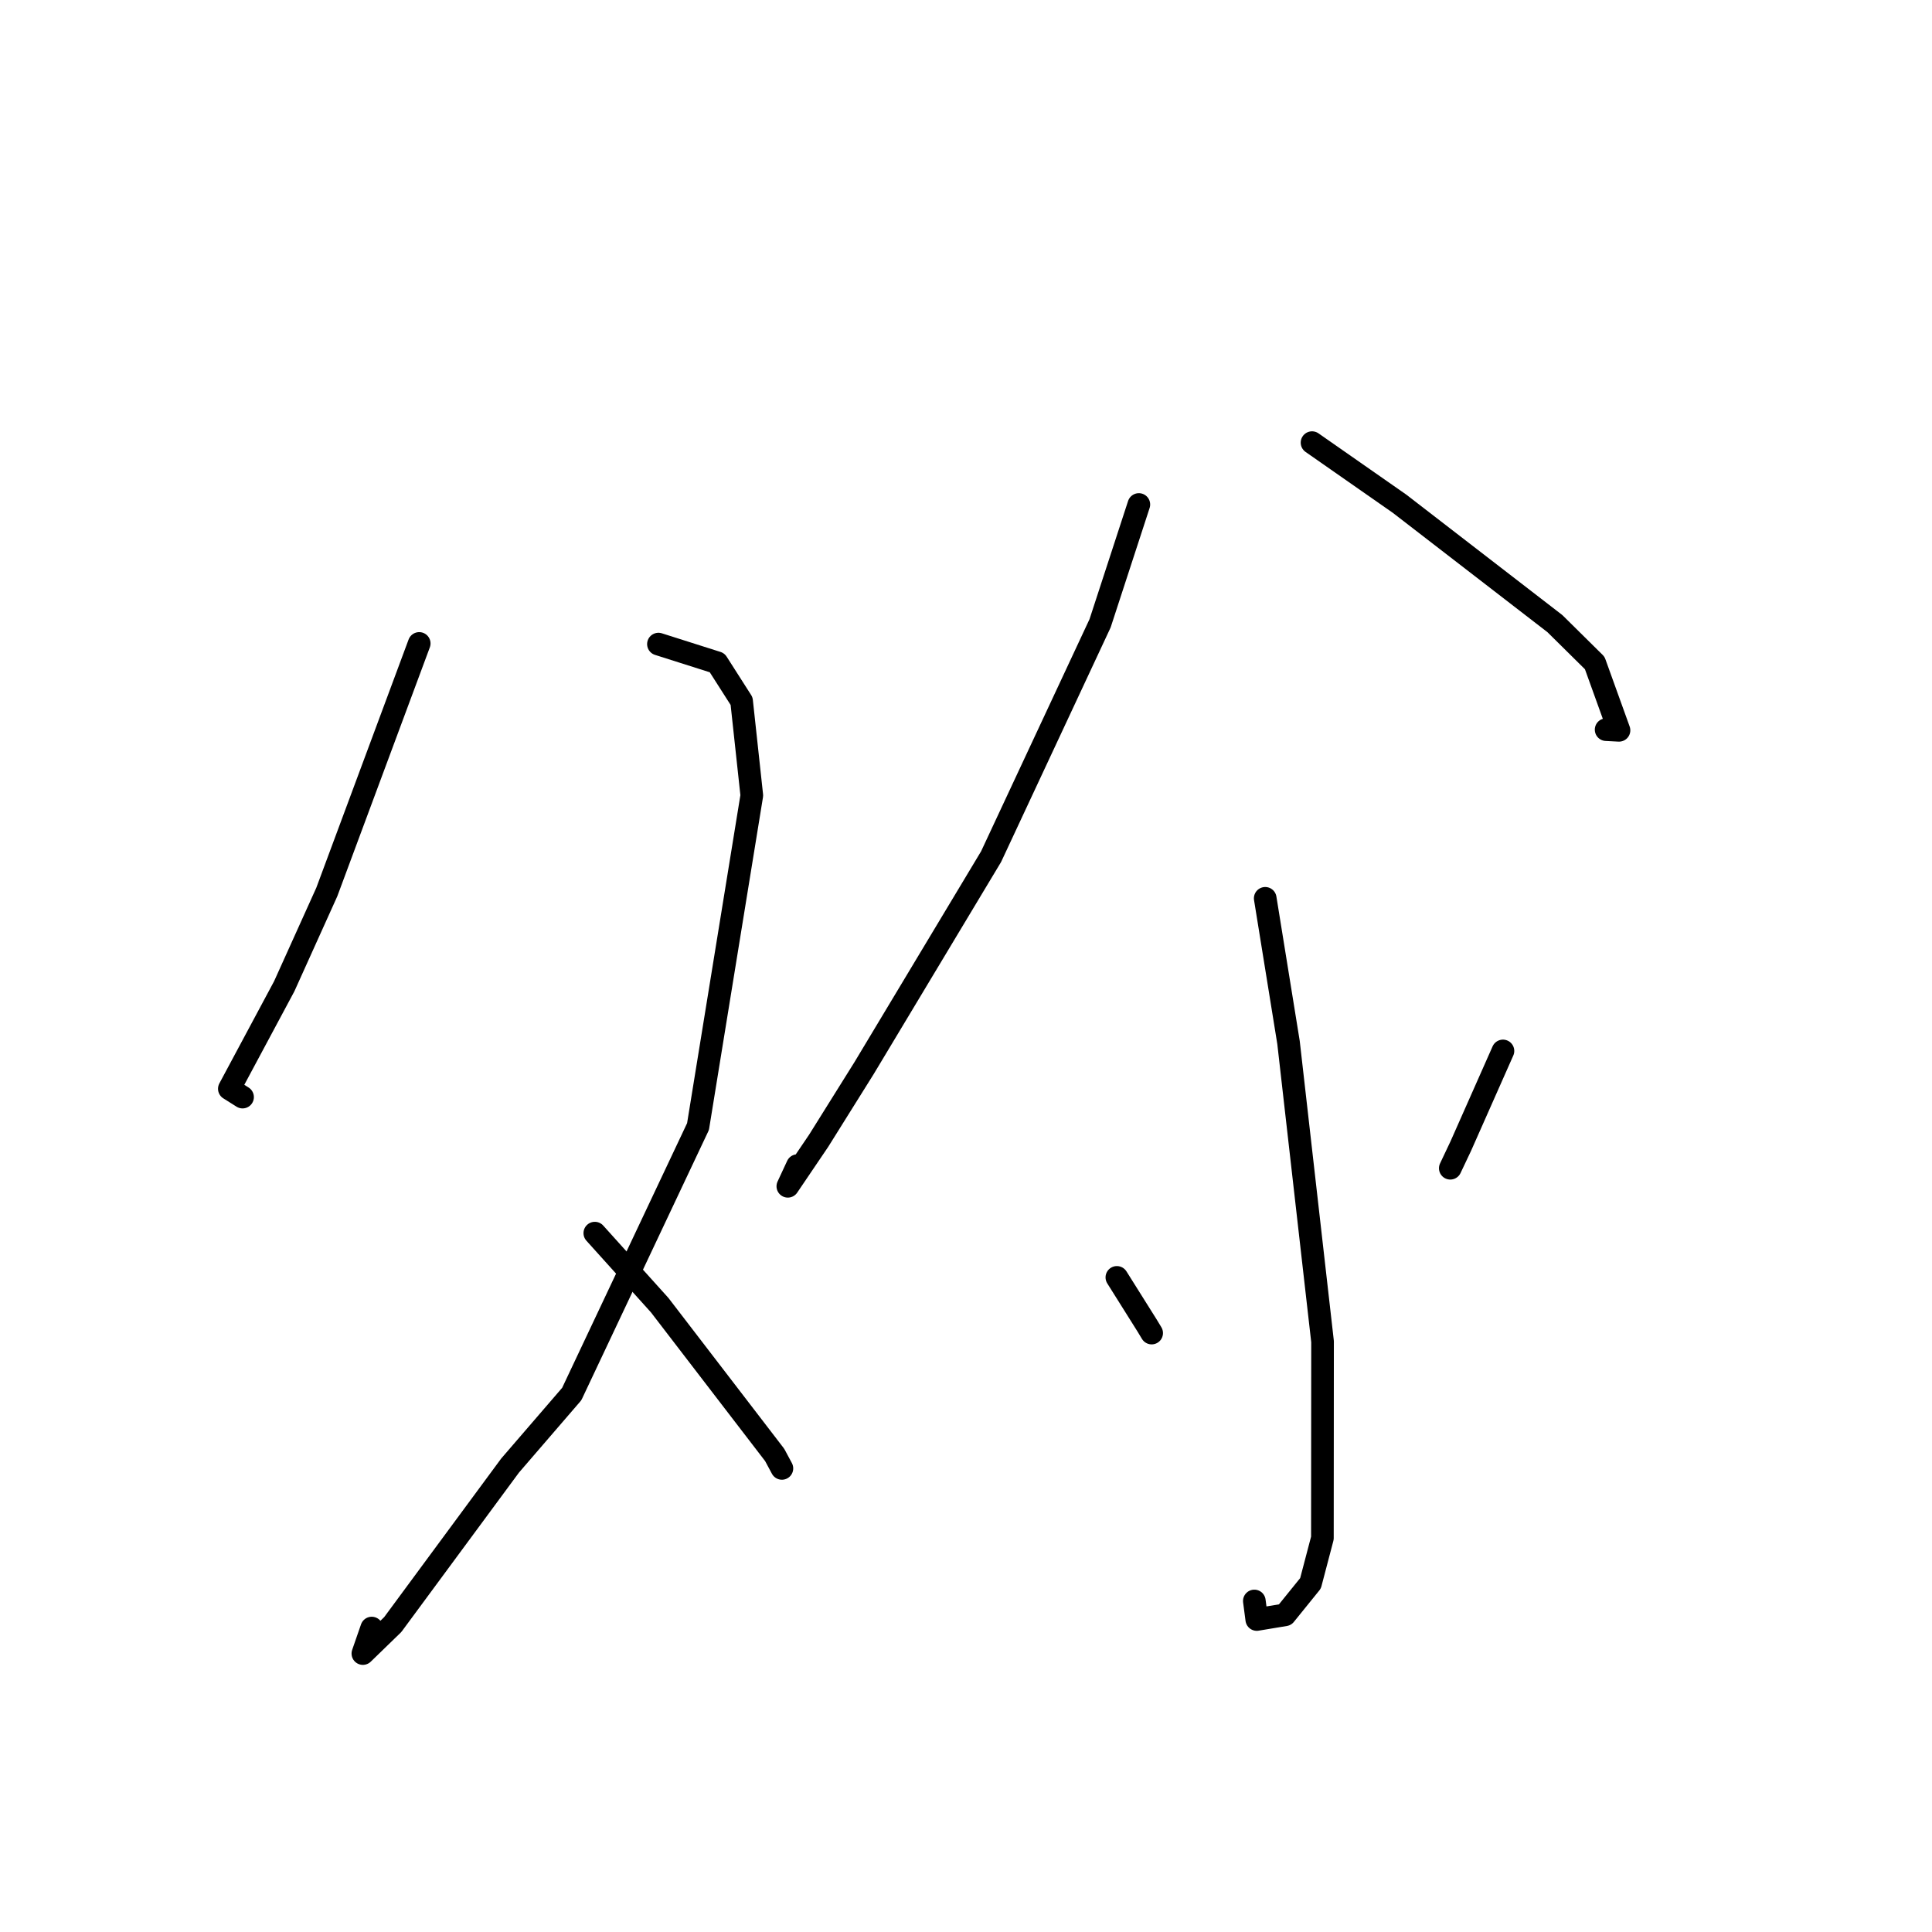 <?xml version="1.0" standalone="no"?>
    <svg width="256" height="256" xmlns="http://www.w3.org/2000/svg" version="1.1">
    <polyline stroke="black" stroke-width="3" stroke-linecap="round" fill="transparent" stroke-linejoin="round" points="55.548 85.259 43.302 118.199 37.659 130.694 30.389 144.267 32.015 145.291 32.141 145.371 " />
        <polyline stroke="black" stroke-width="3" stroke-linecap="round" fill="transparent" stroke-linejoin="round" points="87.246 85.346 95.02 87.815 98.265 92.898 99.618 105.402 92.49 149.276 75.759 184.716 67.586 194.196 52.042 215.263 48.083 219.104 49.256 215.726 " />
        <polyline stroke="black" stroke-width="3" stroke-linecap="round" fill="transparent" stroke-linejoin="round" points="78.816 163.396 87.415 172.943 102.646 192.783 103.606 194.571 " />
        <polyline stroke="black" stroke-width="3" stroke-linecap="round" fill="transparent" stroke-linejoin="round" points="150.903 66.848 145.767 82.591 131.324 113.511 114.511 141.503 108.478 151.154 104.392 157.189 105.666 154.449 " />
        <polyline stroke="black" stroke-width="3" stroke-linecap="round" fill="transparent" stroke-linejoin="round" points="173.851 58.652 185.441 66.741 206.031 82.632 211.309 87.848 214.526 96.772 212.82 96.683 " />
        <polyline stroke="black" stroke-width="3" stroke-linecap="round" fill="transparent" stroke-linejoin="round" points="167.648 119.033 170.737 138.146 175.245 177.772 175.225 203.805 173.649 209.799 170.275 213.971 166.529 214.593 166.206 212.138 " />
        <polyline stroke="black" stroke-width="3" stroke-linecap="round" fill="transparent" stroke-linejoin="round" points="147.99 169.26 151.985 175.621 152.601 176.638 " />
        <polyline stroke="black" stroke-width="3" stroke-linecap="round" fill="transparent" stroke-linejoin="round" points="199.149 139.255 193.562 151.861 192.171 154.798 " />
        </svg>